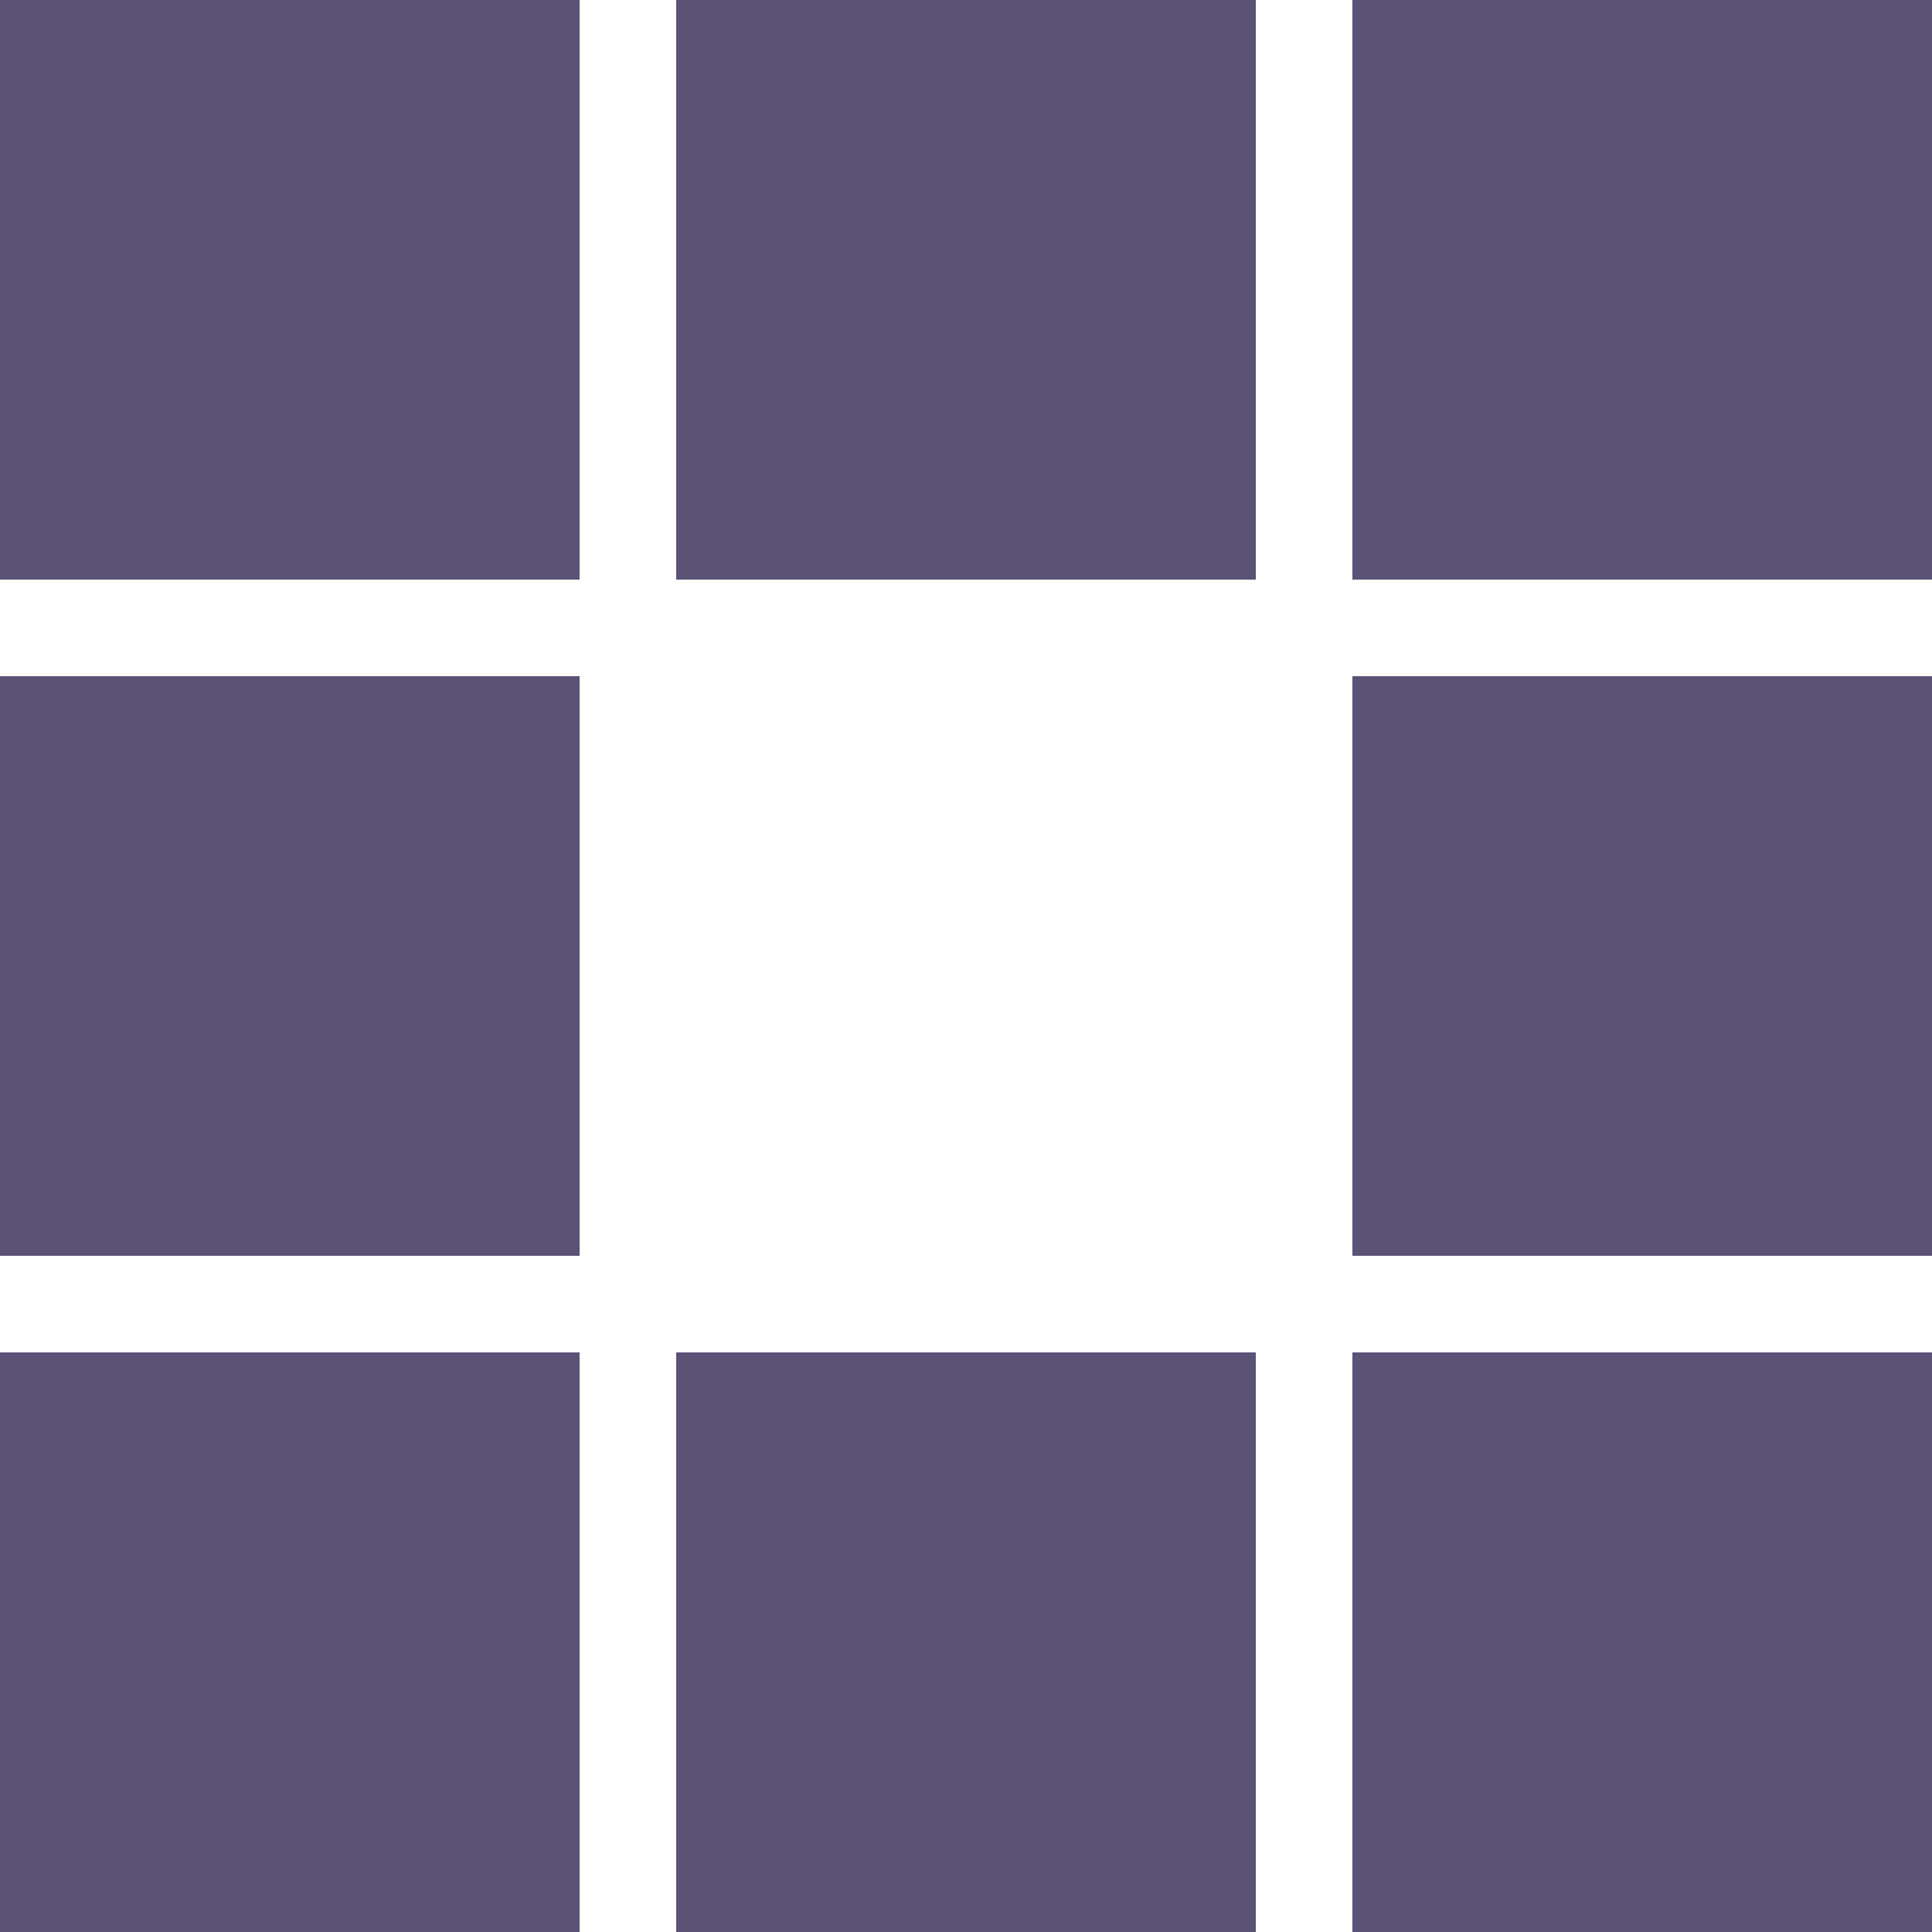<?xml version="1.0" encoding="utf-8"?>
<svg xmlns="http://www.w3.org/2000/svg" xmlns:xlink="http://www.w3.org/1999/xlink" style="shape-rendering: auto;" viewBox="0 0 100 100" preserveAspectRatio="xMidYMid">
<rect x="0" y="0" width="30" height="30" fill="#5a5376">
  <animate attributeName="fill" values="#f9d37a;#5a5376;#5a5376" keyTimes="0;0.1;1" dur=".8s" repeatCount="indefinite" begin="0s" calcMode="discrete"></animate>
</rect><rect x="35" y="0" width="30" height="30" fill="#5a5376">
  <animate attributeName="fill" values="#f9d37a;#5a5376;#5a5376" keyTimes="0;0.1;1" dur=".8s" repeatCount="indefinite" begin="0.1s" calcMode="discrete"></animate>
</rect><rect x="70" y="0" width="30" height="30" fill="#5a5376">
  <animate attributeName="fill" values="#f9d37a;#5a5376;#5a5376" keyTimes="0;0.1;1" dur=".8s" repeatCount="indefinite" begin="0.2s" calcMode="discrete"></animate>
</rect><rect x="0" y="35" width="30" height="30" fill="#5a5376">
  <animate attributeName="fill" values="#f9d37a;#5a5376;#5a5376" keyTimes="0;0.1;1" dur=".8s" repeatCount="indefinite" begin="0.7s" calcMode="discrete"></animate>
</rect><rect x="70" y="35" width="30" height="30" fill="#5a5376">
  <animate attributeName="fill" values="#f9d37a;#5a5376;#5a5376" keyTimes="0;0.1;1" dur=".8s" repeatCount="indefinite" begin="0.3s" calcMode="discrete"></animate>
</rect><rect x="0" y="70" width="30" height="30" fill="#5a5376">
  <animate attributeName="fill" values="#f9d37a;#5a5376;#5a5376" keyTimes="0;0.1;1" dur=".8s" repeatCount="indefinite" begin="0.6s" calcMode="discrete"></animate>
</rect><rect x="35" y="70" width="30" height="30" fill="#5a5376">
  <animate attributeName="fill" values="#f9d37a;#5a5376;#5a5376" keyTimes="0;0.1;1" dur=".8s" repeatCount="indefinite" begin="0.5s" calcMode="discrete"></animate>
</rect><rect x="70" y="70" width="30" height="30" fill="#5a5376">
  <animate attributeName="fill" values="#f9d37a;#5a5376;#5a5376" keyTimes="0;0.1;1" dur=".8s" repeatCount="indefinite" begin="0.4s" calcMode="discrete"></animate>
</rect>
<!-- [ldio] generated by https://loading.io/ --></svg>